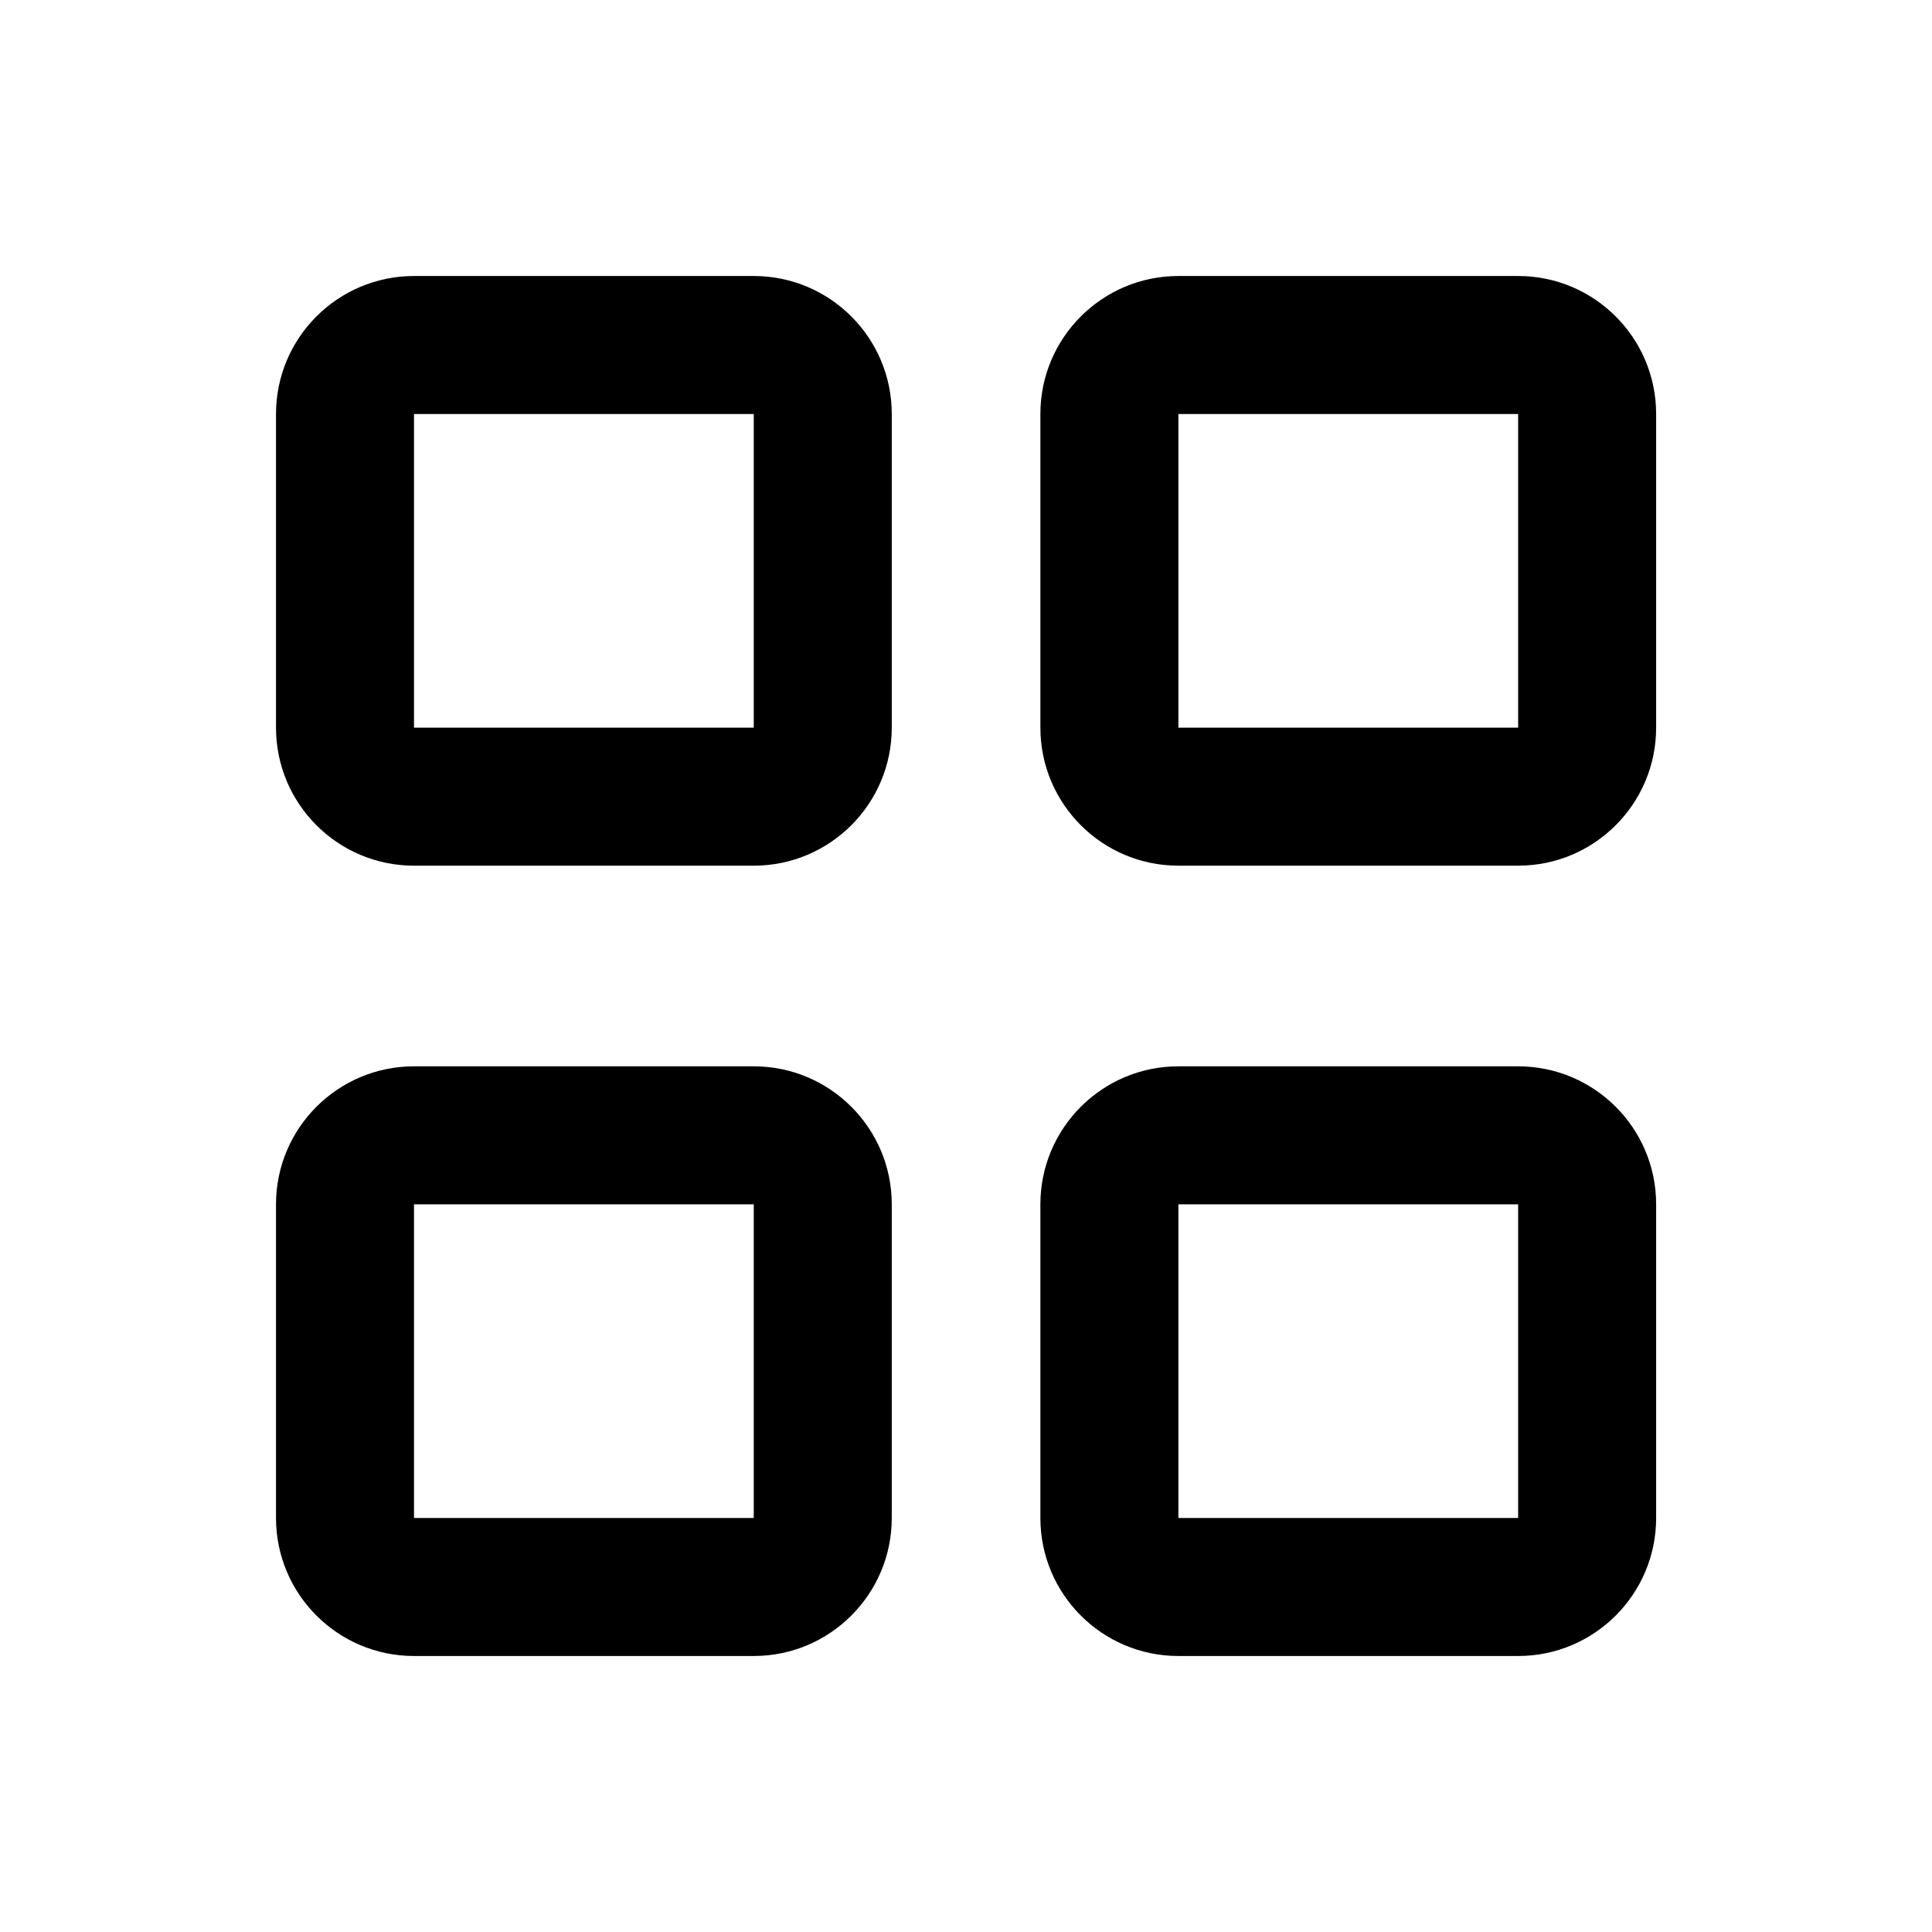 <svg width="14" height="14" viewBox="0 0 14 14" xmlns="http://www.w3.org/2000/svg">
<g id="Frame">
<g id="Group 5723">
<g id="Group 5724">
<path id="Vector 142 (Stroke)" fill-rule="evenodd" clip-rule="evenodd" d="M2 3C2 2.448 2.448 2 3 2H5.462C6.014 2 6.462 2.448 6.462 3V5.273C6.462 5.825 6.014 6.273 5.462 6.273H3C2.448 6.273 2 5.825 2 5.273V3ZM5.462 3H3V5.273H5.462V3Z" />
<path id="Vector 146 (Stroke)" fill-rule="evenodd" clip-rule="evenodd" d="M2 8.727C2 8.175 2.448 7.727 3 7.727H5.462C6.014 7.727 6.462 8.175 6.462 8.727V11C6.462 11.552 6.014 12 5.462 12H3C2.448 12 2 11.552 2 11V8.727ZM5.462 8.727H3V11H5.462V8.727Z" />
<path id="Vector 145 (Stroke)" fill-rule="evenodd" clip-rule="evenodd" d="M7.539 3C7.539 2.448 7.987 2 8.539 2H11.001C11.553 2 12.001 2.448 12.001 3V5.273C12.001 5.825 11.553 6.273 11.001 6.273H8.539C7.987 6.273 7.539 5.825 7.539 5.273V3ZM11.001 3H8.539V5.273H11.001V3Z" />
<path id="Vector 147 (Stroke)" fill-rule="evenodd" clip-rule="evenodd" d="M7.539 8.727C7.539 8.175 7.987 7.727 8.539 7.727H11.001C11.553 7.727 12.001 8.175 12.001 8.727V11C12.001 11.552 11.553 12 11.001 12H8.539C7.987 12 7.539 11.552 7.539 11V8.727ZM11.001 8.727H8.539V11H11.001V8.727Z" />
</g>
</g>
</g>
</svg>
